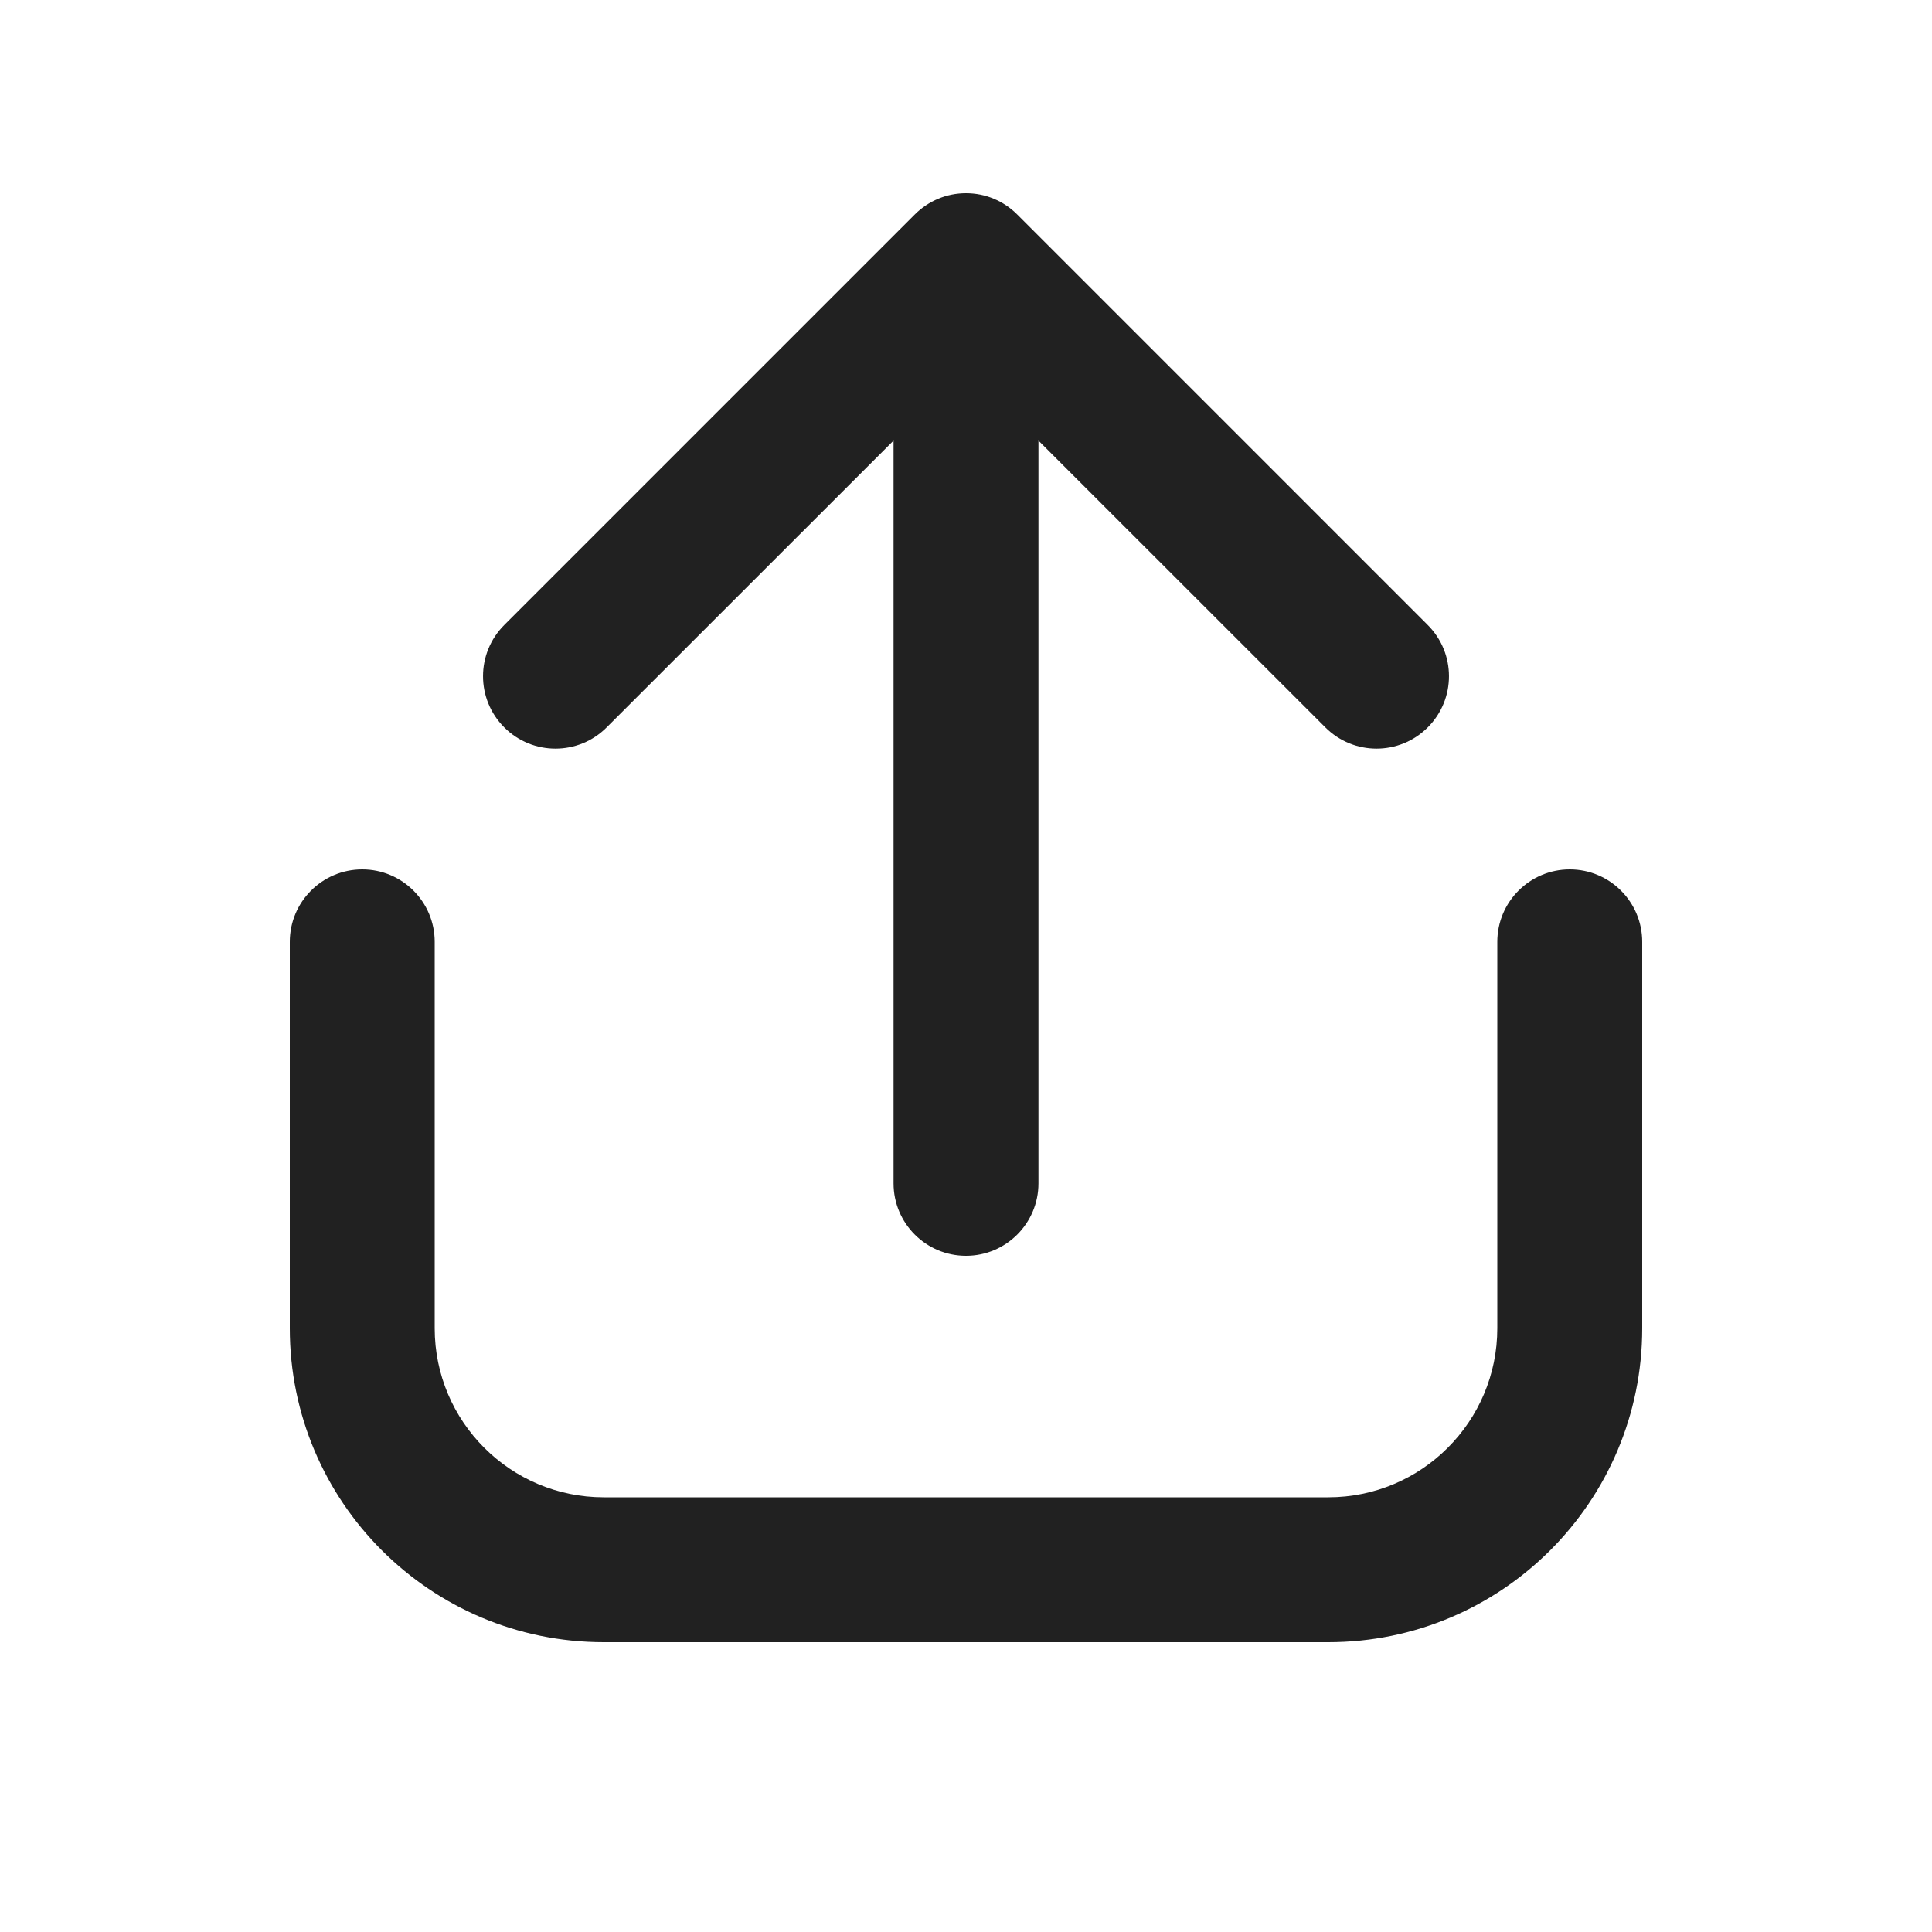 <svg viewBox="0 0 20 20" fill="none" xmlns="http://www.w3.org/2000/svg">
<path d="M10.287 2.057C10.199 2.02 10.102 2 10 2C9.898 2 9.801 2.02 9.713 2.057C9.624 2.094 9.542 2.148 9.47 2.22L5.22 6.47C4.927 6.763 4.927 7.237 5.22 7.53C5.513 7.823 5.987 7.823 6.28 7.53L9.25 4.561V12.25C9.25 12.664 9.586 13 10 13C10.414 13 10.75 12.664 10.75 12.25V4.561L13.72 7.53C14.013 7.823 14.487 7.823 14.78 7.53C15.073 7.237 15.073 6.763 14.78 6.47L10.53 2.22C10.458 2.148 10.376 2.094 10.287 2.057ZM3.75 9C4.164 9 4.5 9.336 4.5 9.75V13.75C4.5 14.716 5.284 15.5 6.25 15.5H13.75C14.716 15.5 15.5 14.716 15.5 13.75V9.75C15.5 9.336 15.836 9 16.25 9C16.664 9 17 9.336 17 9.75V13.75C17 15.545 15.545 17 13.75 17H6.25C4.455 17 3 15.545 3 13.75V9.75C3 9.336 3.336 9 3.75 9Z" fill="#212121"/>
</svg>
